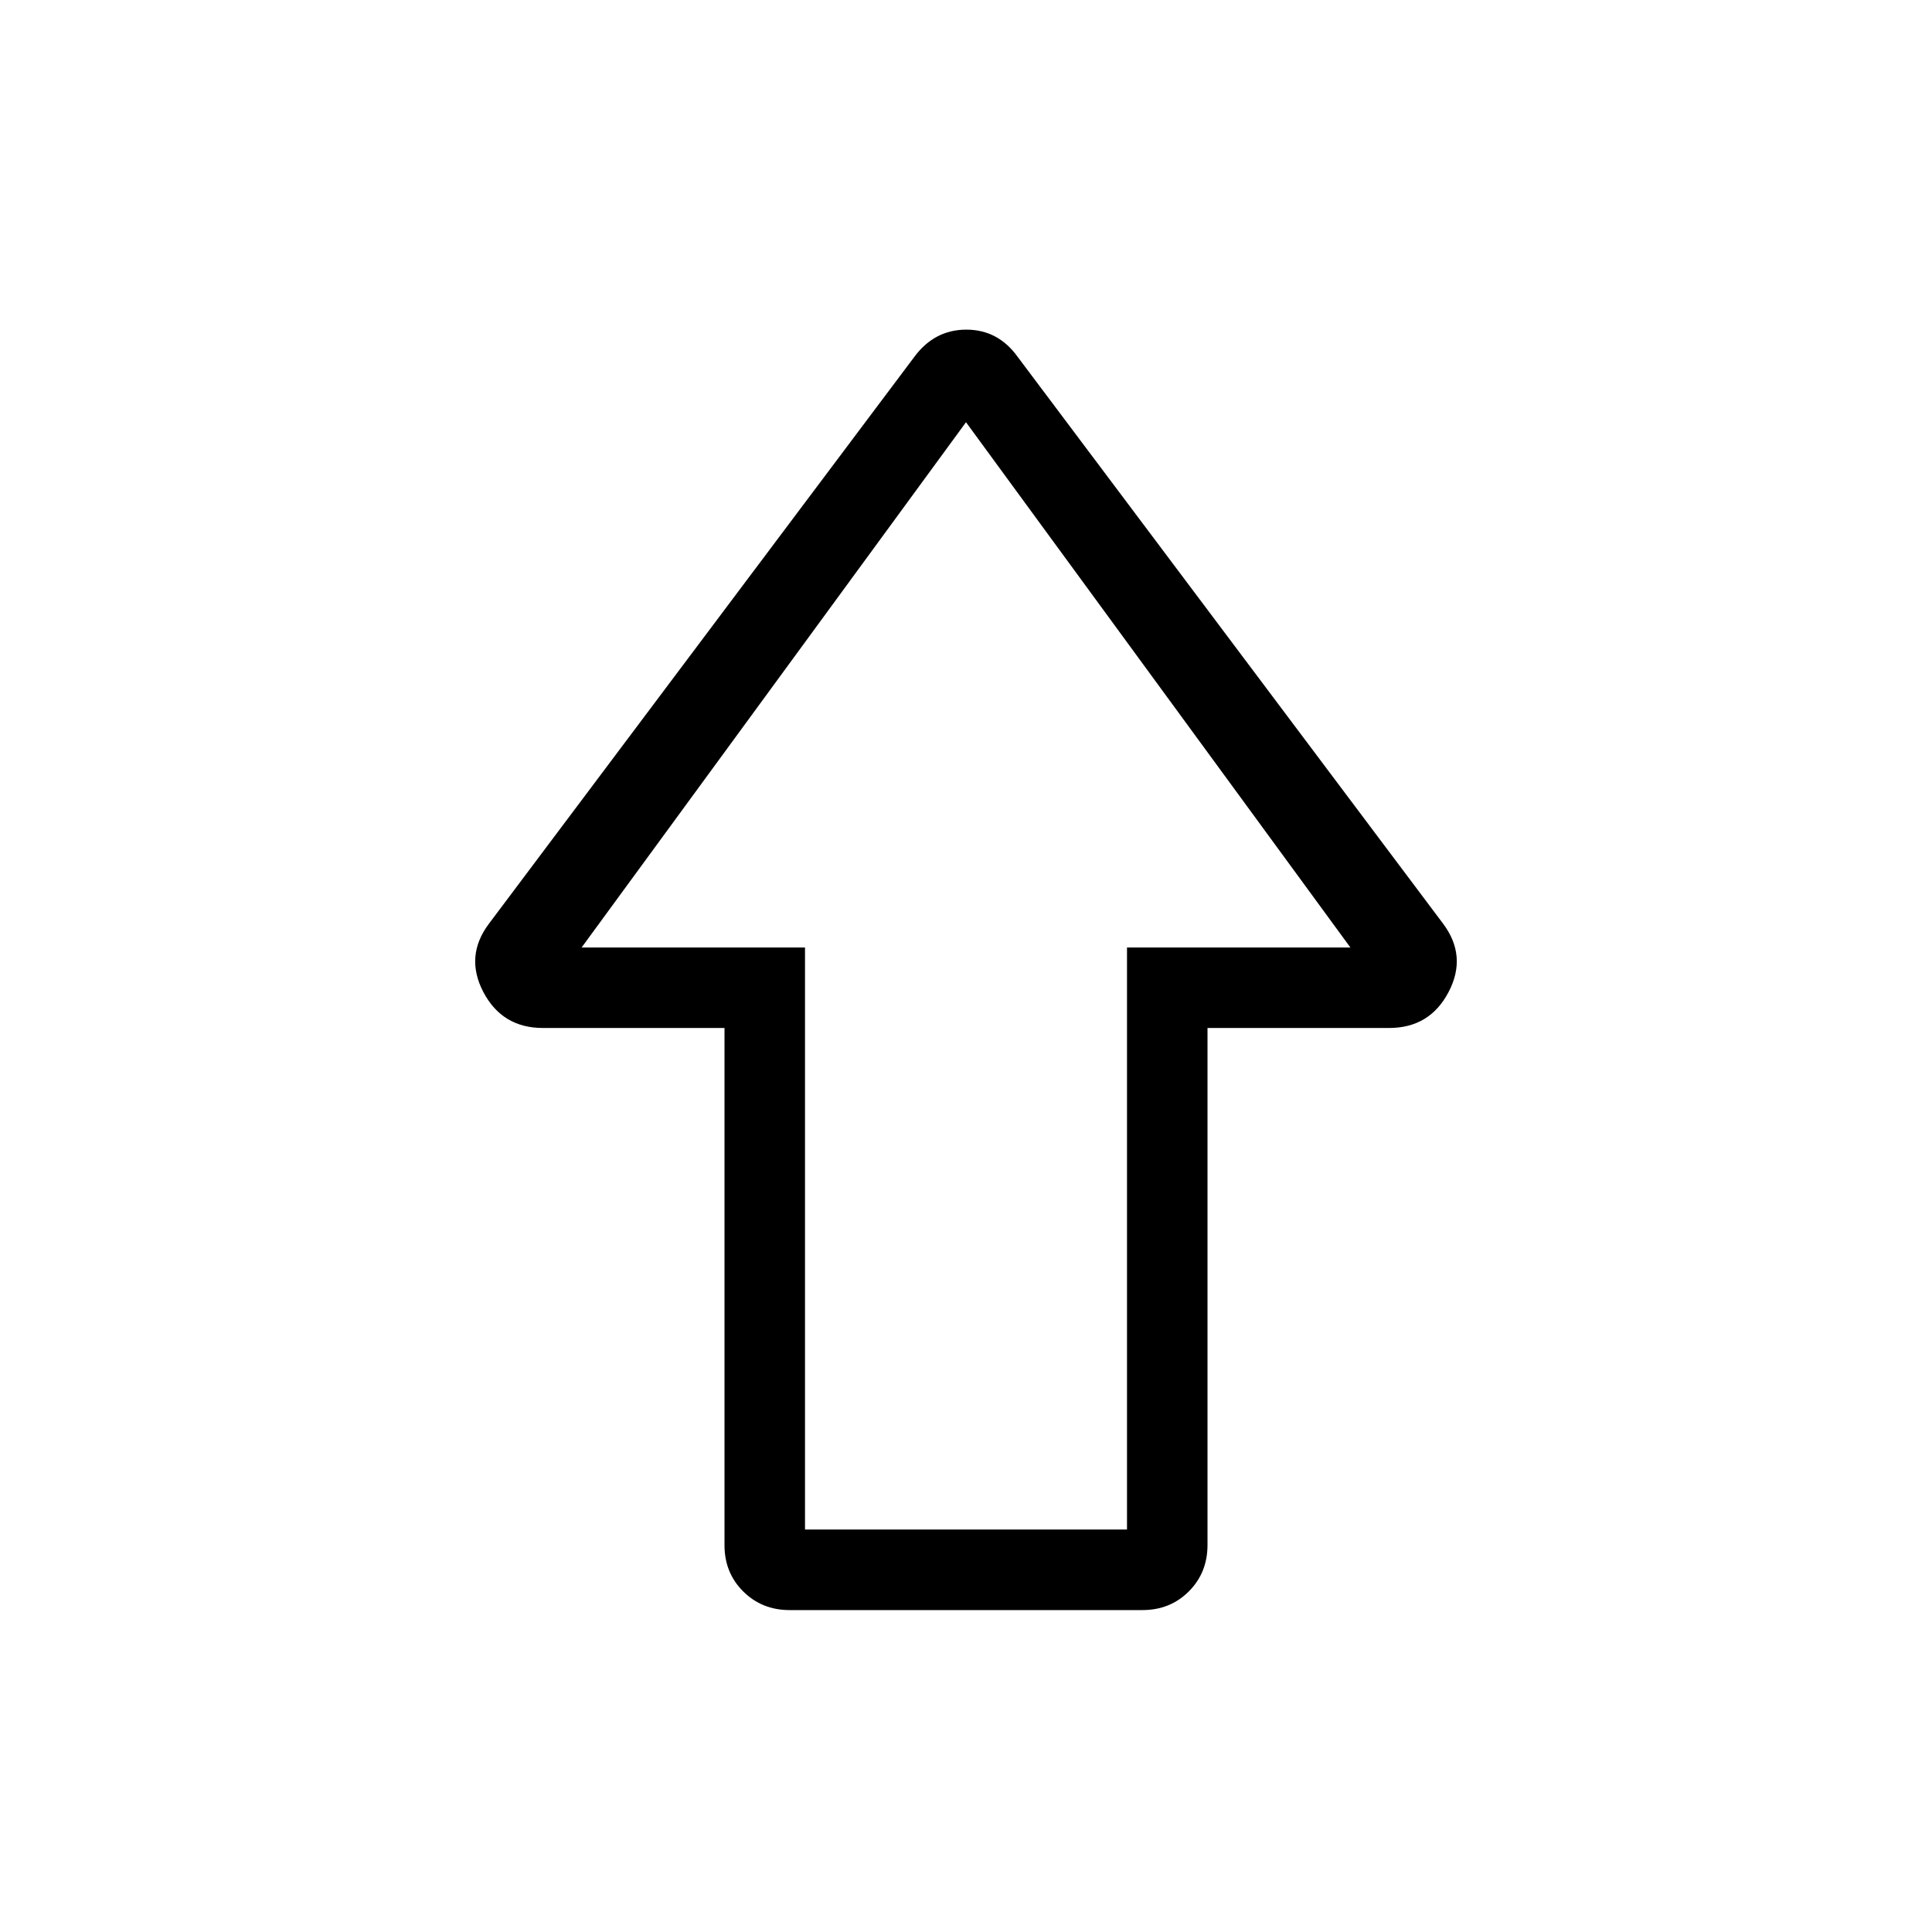 <svg xmlns="http://www.w3.org/2000/svg" width="1em" height="1em" viewBox="0 0 24 24"><path fill="currentColor" d="M9 19.192V12.77H6.744q-.505 0-.74-.447q-.233-.447.071-.85l5.284-7.041q.25-.337.645-.337q.394 0 .637.337l5.284 7.04q.304.404.07.851t-.739.447H15v6.423q0 .344-.232.576t-.576.232H9.808q-.343 0-.576-.232T9 19.192M10 19h4v-7.23h2.775L12 5.245L7.225 11.77H10zm2-7.23"/></svg>